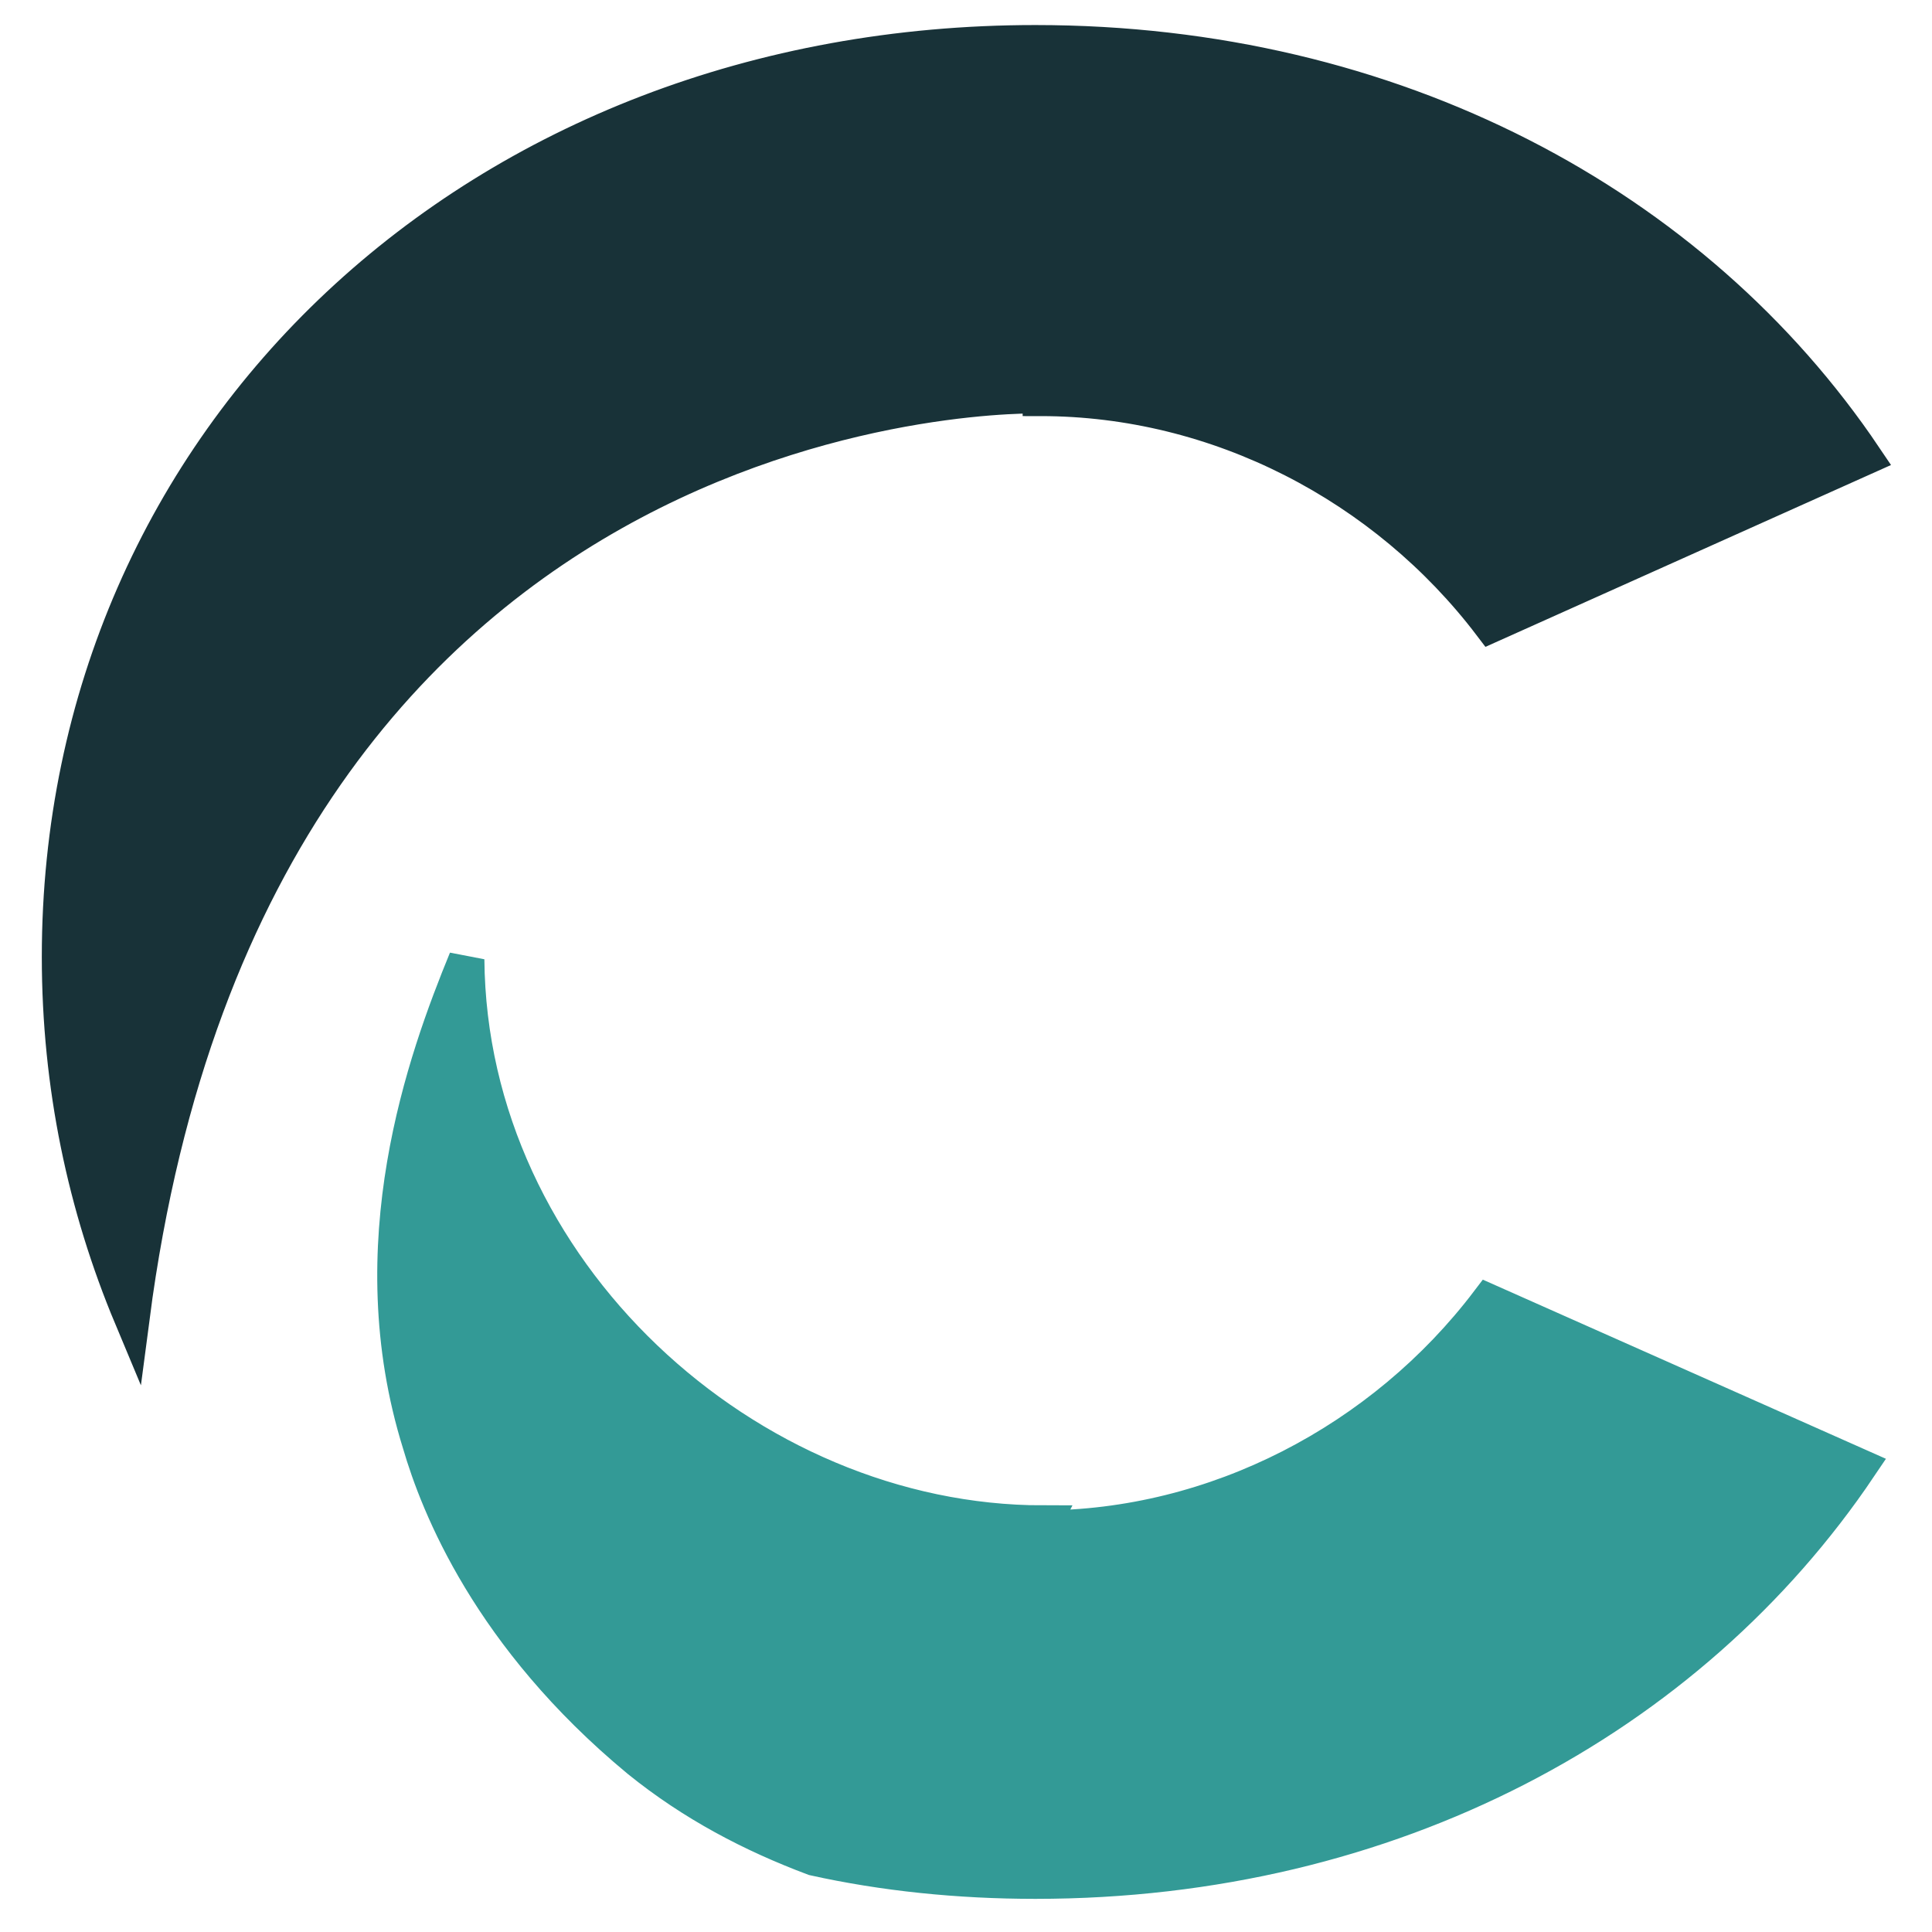 <svg xmlns="http://www.w3.org/2000/svg" xmlns:xlink="http://www.w3.org/1999/xlink" version="1.1" width="1000" height="1000" viewBox="0 0 1000 1000" xml:space="preserve">
	<defs>
</defs>
	<g transform="matrix(18.505 0 0 18.505 497.941 497.904)" id="523839">
		<g style="" vector-effect="non-scaling-stroke">
			<g transform="matrix(1 0 0 1 0 -7.885)">
				<path style="stroke: rgb(24,50,56); stroke-width: 1; stroke-dasharray: none; stroke-linecap: butt; stroke-dashoffset: 0; stroke-linejoin: miter; stroke-miterlimit: 4; is-custom-font: none; font-file-url: none; fill: rgb(24,50,56); fill-rule: nonzero; opacity: 1;" transform=" translate(-100, -92.115)" d="M 102.196 84.158 c 0 0 -21.962 -0.648 -25.418 25.779 c -1.296 -3.097 -2.017 -6.48 -2.017 -10.081 c 0 -14.545 11.737 -25.562 27.291 -25.562 c 10.009 0 18.434 4.537 23.186 11.593 l -10.44 4.681 c -2.953 -3.888 -7.633 -6.336 -12.602 -6.336 V 84.158 z" stroke-linecap="round"/>
			</g>
			<g transform="matrix(1 0 0 1 4.619 12.817)">
				<path style="stroke: rgb(51,154,150); stroke-width: 1; stroke-dasharray: none; stroke-linecap: butt; stroke-dashoffset: 0; stroke-linejoin: miter; stroke-miterlimit: 4; is-custom-font: none; font-file-url: none; fill: rgb(51,154,150); fill-rule: nonzero; opacity: 1;" transform=" translate(-104.618, -112.817)" d="M 102.196 115.841 c 4.896 0 9.577 -2.448 12.529 -6.337 l 10.369 4.608 c -4.753 7.057 -13.105 11.594 -23.042 11.594 c -2.16 0 -4.249 -0.217 -6.193 -0.648 c -1.728 -0.648 -3.384 -1.512 -4.896 -2.736 c -4.176 -3.456 -5.616 -7.129 -6.12 -8.856 c -1.729 -5.545 0.145 -10.729 1.296 -13.537 c 0.072 8.713 7.849 15.77 16.13 15.77 L 102.196 115.841 z" stroke-linecap="round"/>
			</g>
		</g>
	</g>
</svg>